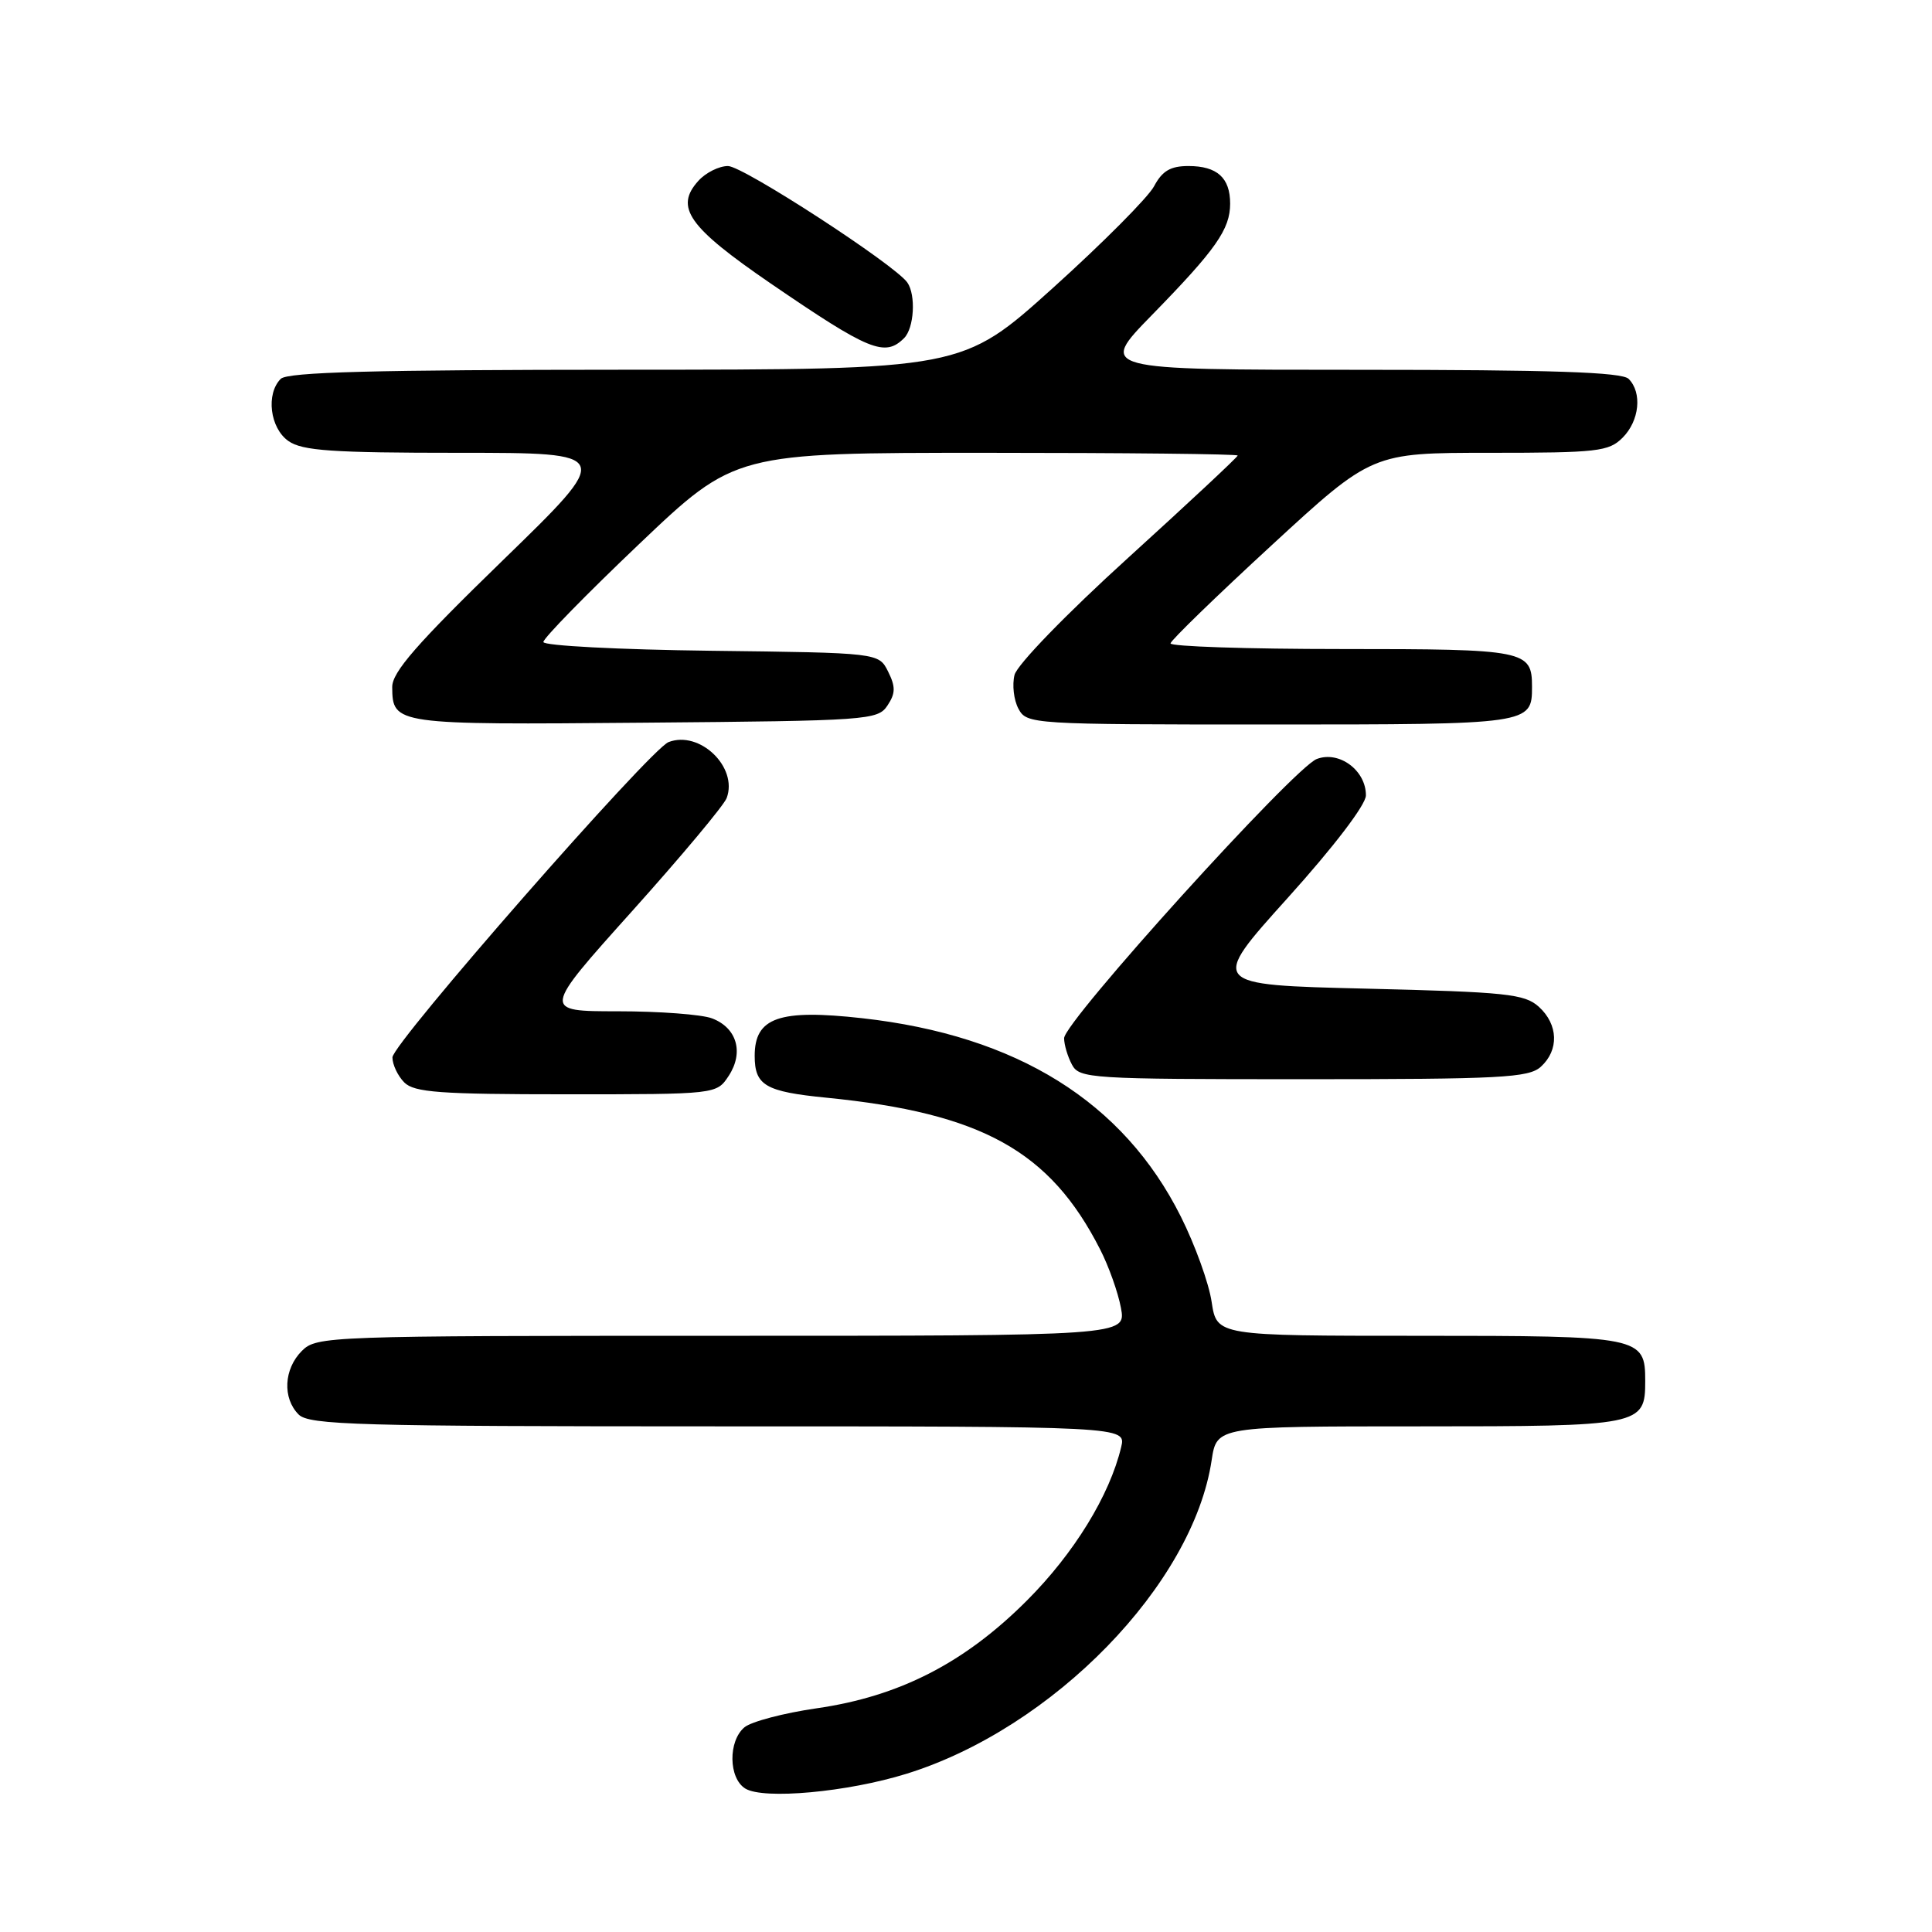 <?xml version="1.0" encoding="UTF-8" standalone="no"?>
<!DOCTYPE svg PUBLIC "-//W3C//DTD SVG 1.1//EN" "http://www.w3.org/Graphics/SVG/1.1/DTD/svg11.dtd" >
<svg xmlns="http://www.w3.org/2000/svg" xmlns:xlink="http://www.w3.org/1999/xlink" version="1.1" viewBox="0 0 256 256">
 <g >
 <path fill="currentColor"
d=" M 120.13 235.03 C 139.54 229.00 158.09 209.94 160.55 193.48 C 161.23 189.00 161.23 189.00 188.04 189.00 C 217.49 189.00 218.00 188.90 218.00 183.00 C 218.00 177.10 217.49 177.00 188.04 177.00 C 161.23 177.00 161.23 177.00 160.55 172.52 C 160.19 170.05 158.35 164.96 156.47 161.21 C 148.85 145.99 134.75 137.21 114.26 134.92 C 103.24 133.69 100.00 134.82 100.00 139.90 C 100.00 143.83 101.41 144.65 109.50 145.45 C 130.08 147.49 139.13 152.50 145.77 165.55 C 146.91 167.77 148.15 171.26 148.53 173.30 C 149.22 177.00 149.22 177.00 95.61 177.00 C 43.33 177.00 41.95 177.05 40.00 179.00 C 37.60 181.40 37.41 185.26 39.57 187.43 C 40.96 188.82 47.39 189.00 95.18 189.00 C 149.22 189.00 149.22 189.00 148.56 191.75 C 147.04 198.14 142.32 205.83 136.07 212.08 C 127.80 220.36 119.15 224.79 108.20 226.36 C 103.85 226.99 99.56 228.12 98.65 228.87 C 96.47 230.69 96.53 235.61 98.75 236.99 C 101.16 238.48 112.29 237.47 120.13 235.03 Z  M 96.56 142.55 C 98.59 139.45 97.64 136.19 94.35 134.94 C 92.99 134.42 87.37 134.00 81.86 134.00 C 71.85 134.00 71.85 134.00 83.74 120.75 C 90.28 113.46 95.93 106.71 96.29 105.74 C 97.81 101.65 92.71 96.75 88.59 98.33 C 86.16 99.26 52.00 138.26 52.00 140.11 C 52.00 141.07 52.71 142.56 53.57 143.43 C 54.89 144.75 58.29 145.00 75.05 145.00 C 94.95 145.00 94.95 145.00 96.56 142.55 Z  M 204.17 141.35 C 206.60 139.14 206.49 135.75 203.90 133.40 C 202.01 131.70 199.63 131.45 181.02 131.00 C 160.25 130.50 160.25 130.50 170.61 119.00 C 176.74 112.20 180.98 106.64 180.99 105.40 C 181.01 102.09 177.45 99.44 174.48 100.57 C 171.47 101.71 141.00 135.38 141.00 137.57 C 141.00 138.43 141.47 140.00 142.04 141.07 C 143.02 142.91 144.43 143.00 172.71 143.00 C 198.88 143.00 202.56 142.81 204.17 141.35 Z  M 117.59 93.49 C 118.67 91.87 118.68 91.00 117.68 88.99 C 116.44 86.50 116.44 86.50 94.22 86.23 C 81.99 86.08 72.00 85.56 72.00 85.07 C 72.00 84.57 77.71 78.73 84.70 72.08 C 97.40 60.00 97.40 60.00 130.70 60.00 C 149.01 60.00 164.00 60.16 164.00 60.36 C 164.00 60.56 157.48 66.65 149.51 73.89 C 141.30 81.34 134.77 88.08 134.43 89.43 C 134.10 90.74 134.33 92.76 134.95 93.91 C 136.05 95.96 136.62 96.00 168.34 96.00 C 202.81 96.00 203.00 95.97 203.00 91.00 C 203.00 86.16 202.18 86.00 177.80 86.00 C 165.26 86.00 155.04 85.66 155.10 85.25 C 155.15 84.84 161.18 78.99 168.50 72.25 C 181.80 60.00 181.80 60.00 197.40 60.00 C 211.67 60.00 213.17 59.83 215.00 58.00 C 217.24 55.76 217.62 52.02 215.80 50.20 C 214.91 49.31 205.59 49.00 180.08 49.00 C 145.55 49.00 145.55 49.00 152.63 41.75 C 161.12 33.06 163.00 30.38 163.00 26.98 C 163.00 23.55 161.27 22.00 157.47 22.00 C 155.09 22.00 154.00 22.65 152.92 24.68 C 152.14 26.15 146.10 32.22 139.50 38.17 C 127.50 48.98 127.50 48.98 82.95 48.99 C 49.64 49.00 38.10 49.30 37.20 50.20 C 35.21 52.19 35.77 56.73 38.22 58.44 C 40.06 59.73 44.00 60.00 60.87 60.00 C 81.29 60.00 81.29 60.00 66.62 74.25 C 55.20 85.34 51.95 89.07 51.97 91.05 C 52.02 96.01 52.26 96.05 85.34 95.76 C 115.04 95.51 116.31 95.42 117.59 93.49 Z  M 119.80 44.80 C 121.13 43.47 121.38 39.10 120.23 37.44 C 118.59 35.08 98.46 22.00 96.46 22.00 C 95.28 22.00 93.51 22.88 92.54 23.96 C 89.36 27.47 91.20 30.07 102.09 37.54 C 115.17 46.49 117.25 47.35 119.80 44.80 Z "/>
</g>
</svg>